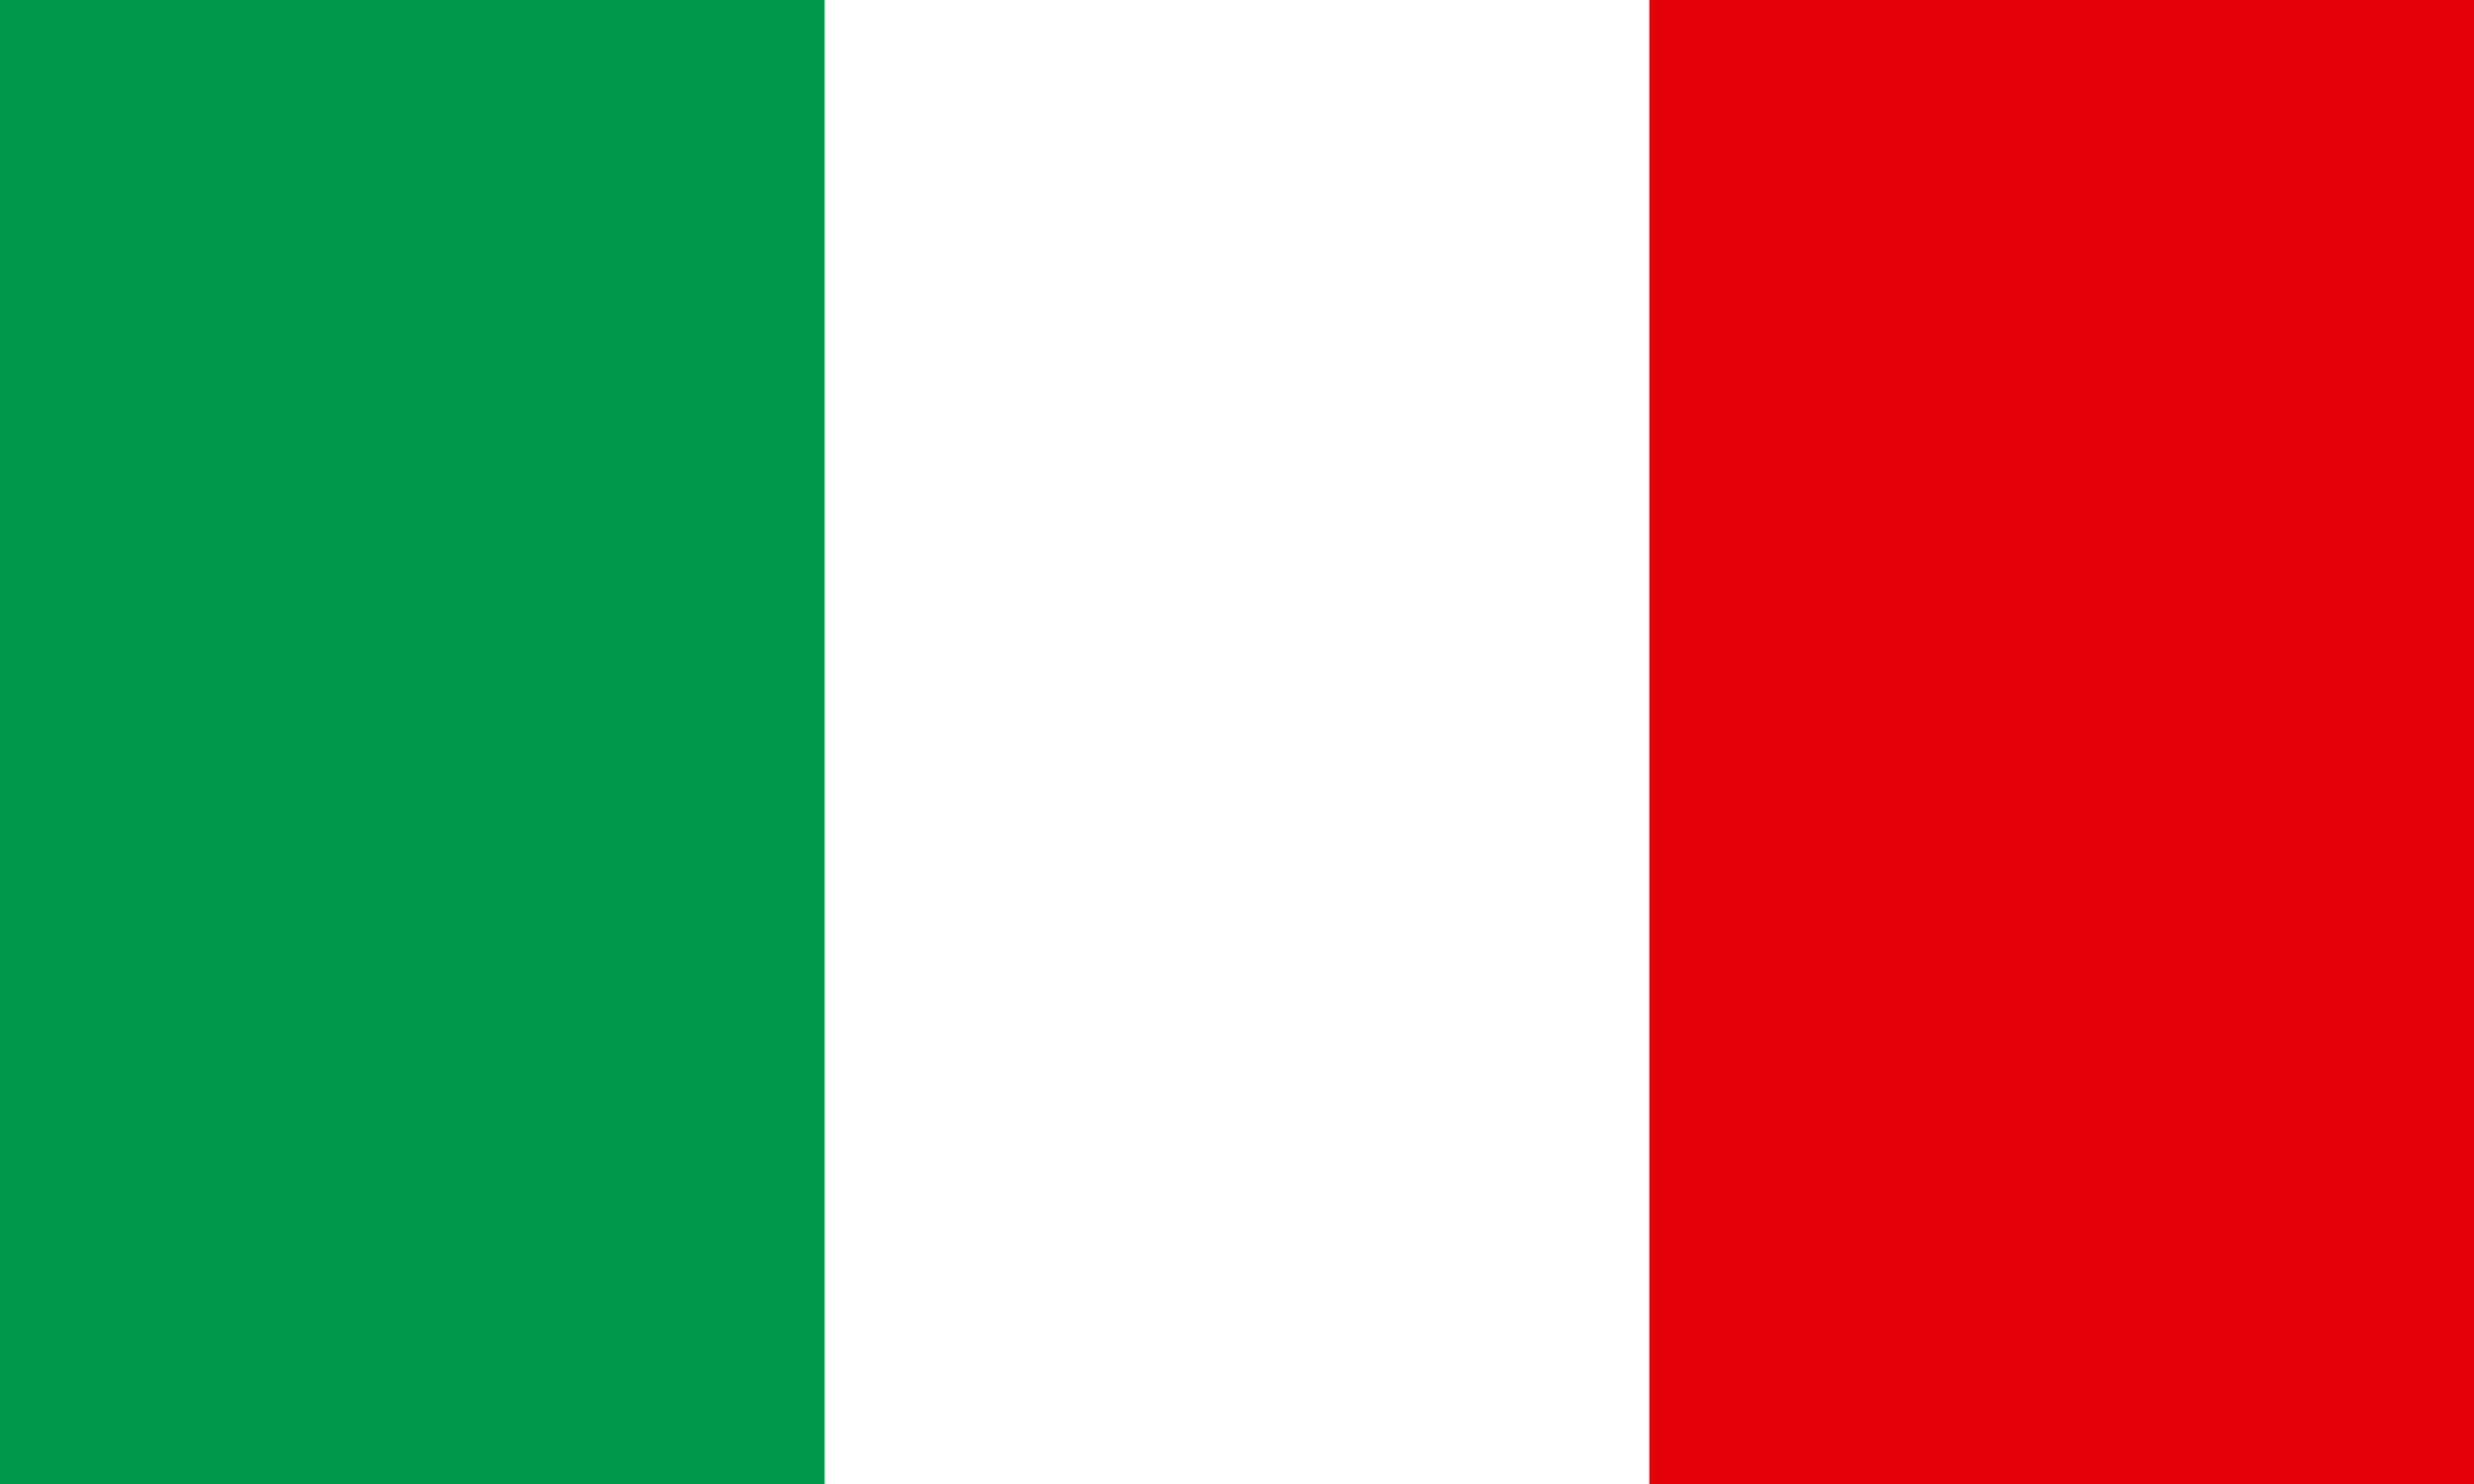 <?xml version="1.0" encoding="UTF-8" standalone="no"?>
<svg
   viewBox="0 0 1000 600"
   version="1.1"
   id="svg711"
   sodipodi:docname="italy.svg"
   inkscape:export-filename="Italy.png"
   inkscape:export-xdpi="11520"
   inkscape:export-ydpi="11520"
   inkscape:version="1.4-beta (62f545ba5e, 2024-04-22)"
   width="1000"
   height="600"
   xmlns:inkscape="http://www.inkscape.org/namespaces/inkscape"
   xmlns:sodipodi="http://sodipodi.sourceforge.net/DTD/sodipodi-0.dtd"
   xmlns="http://www.w3.org/2000/svg"
   xmlns:svg="http://www.w3.org/2000/svg">
  <rect x="0" y="0" width="1000" height="600" fill="#333333" stroke="none"/>
  <sodipodi:namedview
     id="namedview713"
     pagecolor="#505050"
     bordercolor="#ffffff"
     borderopacity="1"
     inkscape:showpageshadow="0"
     inkscape:pageopacity="0"
     inkscape:pagecheckerboard="1"
     inkscape:deskcolor="#505050"
     showgrid="false"
     inkscape:zoom="0.50296087"
     inkscape:cx="151.10519"
     inkscape:cy="48.711543"
     inkscape:window-width="2560"
     inkscape:window-height="1351"
     inkscape:window-x="-9"
     inkscape:window-y="-9"
     inkscape:window-maximized="1"
     inkscape:current-layer="svg711"
     showguides="false" />
  <defs
     id="defs701">
    <linearGradient
       id="a"
       x1="11.311"
       y1="6.598"
       x2="19.391"
       y2="9.539"
       gradientTransform="matrix(34.648,0,-2.183,34.648,-10.92,0)"
       gradientUnits="userSpaceOnUse">
      <stop
         offset="0.049"
         stop-color="#4d4d4d"
         id="stop654" />
      <stop
         offset="0.142"
         stop-color="#707070"
         id="stop656" />
      <stop
         offset="0.258"
         stop-color="#949494"
         id="stop658" />
      <stop
         offset="0.381"
         stop-color="#b2b2b2"
         id="stop660" />
      <stop
         offset="0.509"
         stop-color="#c9c9c9"
         id="stop662" />
      <stop
         offset="0.647"
         stop-color="#d9d9d9"
         id="stop664" />
      <stop
         offset="0.8"
         stop-color="#e3e3e3"
         id="stop666" />
      <stop
         offset="1"
         stop-color="#e6e6e6"
         id="stop668" />
    </linearGradient>
    <linearGradient
       id="b"
       x1="21.275"
       x2="21.275"
       y2="17.31"
       gradientTransform="matrix(34.648,0,-2.183,34.648,-10.92,0)"
       gradientUnits="userSpaceOnUse">
      <stop
         offset="0"
         stop-color="#e30613"
         id="stop671" />
      <stop
         offset="0.204"
         stop-color="#e00613"
         id="stop673" />
      <stop
         offset="0.368"
         stop-color="#d60611"
         id="stop675" />
      <stop
         offset="0.518"
         stop-color="#c5060f"
         id="stop677" />
      <stop
         offset="0.66"
         stop-color="#ad070c"
         id="stop679" />
      <stop
         offset="0.795"
         stop-color="#8e0708"
         id="stop681" />
      <stop
         offset="0.925"
         stop-color="#690803"
         id="stop683" />
      <stop
         offset="1"
         stop-color="#500800"
         id="stop685" />
    </linearGradient>
    <linearGradient
       id="c"
       x1="9.635"
       x2="9.635"
       y2="17.31"
       gradientTransform="matrix(34.648,0,-2.183,34.648,-10.92,0)"
       gradientUnits="userSpaceOnUse">
      <stop
         offset="0"
         stop-color="#329b32"
         id="stop688" />
      <stop
         offset="0.201"
         stop-color="#319731"
         id="stop690" />
      <stop
         offset="0.417"
         stop-color="#2f8a2e"
         id="stop692" />
      <stop
         offset="0.64"
         stop-color="#2a7428"
         id="stop694" />
      <stop
         offset="0.866"
         stop-color="#245620"
         id="stop696" />
      <stop
         offset="1"
         stop-color="#20411b"
         id="stop698" />
    </linearGradient>
    <clipPath
       clipPathUnits="userSpaceOnUse"
       id="clipPath21092">
      <path
         id="path21094"
         style="opacity:1;fill:#dd0000;fill-opacity:1;stroke-width:6.221;stroke-linecap:round;stroke-linejoin:round;paint-order:fill markers stroke"
         d="m -1275.336,-503.439 c -13.85,0 -27.026,2.787 -38.998,7.834 -11.972,5.047 -22.74,12.353 -31.777,21.391 -9.037,9.037 -16.344,19.805 -21.391,31.777 -5.047,11.972 -7.834,25.148 -7.834,38.998 0,55.4 44.6,100 100,100 215.476,0 430.952,0 646.428,0 l 84.895,-200 c -243.774,0 -487.548,0 -731.322,0 z"
         sodipodi:nodetypes="csssscccc" />
    </clipPath>
    <clipPath
       clipPathUnits="userSpaceOnUse"
       id="clipPath21092-8">
      <path
         id="path21094-6"
         style="opacity:1;fill:#dd0000;fill-opacity:1;stroke-width:6.221;stroke-linecap:round;stroke-linejoin:round;paint-order:fill markers stroke"
         d="m -1275.336,-503.439 c -13.85,0 -27.026,2.787 -38.998,7.834 -11.972,5.047 -22.74,12.353 -31.777,21.391 -9.037,9.037 -16.344,19.805 -21.391,31.777 -5.047,11.972 -7.834,25.148 -7.834,38.998 0,55.4 44.6,100 100,100 215.476,0 430.952,0 646.428,0 l 84.895,-200 c -243.774,0 -487.548,0 -731.322,0 z"
         sodipodi:nodetypes="csssscccc" />
    </clipPath>
    <clipPath
       clipPathUnits="userSpaceOnUse"
       id="clipPath1497">
      <path
         id="path1499"
         style="fill:#808000;stroke-width:7.042;stroke-linecap:round;stroke-linejoin:round;paint-order:fill markers stroke"
         d="M 1826.756,0 C 1734.405,0 1660.057,74.347 1660.057,166.699 l -10e-5,318.418 c 10e-5,92.352 74.347,166.699 166.699,166.699 92.352,0 166.702,-74.347 166.702,-166.699 0,-161.706 0,-323.412 0,-485.117 z"
         sodipodi:nodetypes="ssssccs" />
    </clipPath>
    <clipPath
       clipPathUnits="userSpaceOnUse"
       id="clipPath4550">
      <path
         id="path4552"
         style="fill:#ffffff;stroke-width:8.493;stroke-linecap:round;stroke-linejoin:round;paint-order:fill markers stroke"
         d="m 1583.186,0 c -85.87,0 -184.343,69.13 -220.793,155 l -123.098,290 c -36.45,85.87 3.337,155 89.207,155 h 487.594 c 85.87,0 184.343,-69.13 220.793,-155 62.964,-148.333 125.927,-296.667 188.891,-445 z"
         sodipodi:nodetypes="cssssccc" />
    </clipPath>
  </defs>
  <title
     id="title703">flag-fr</title>
  <g
     id="g1"
     transform="translate(118,-34)">
    <rect
       style="fill:#009949;fill-opacity:1;stroke-width:1.51;stroke-linecap:round;stroke-linejoin:round;stroke-miterlimit:5"
       id="rect1"
       width="362.162"
       height="600"
       x="-118"
       y="34" />
    <rect
       style="fill:#e50009;fill-opacity:1;stroke-width:1.528;stroke-linecap:round;stroke-linejoin:round;stroke-miterlimit:5"
       id="rect2"
       width="371.109"
       height="600"
       x="510.89"
       y="34" />
    <rect
       style="fill:#ffffff;fill-opacity:1;stroke-width:1.449;stroke-linecap:round;stroke-linejoin:round;stroke-miterlimit:5"
       id="rect3"
       width="333.334"
       height="600"
       x="215.333"
       y="34" />
  </g>
</svg>
